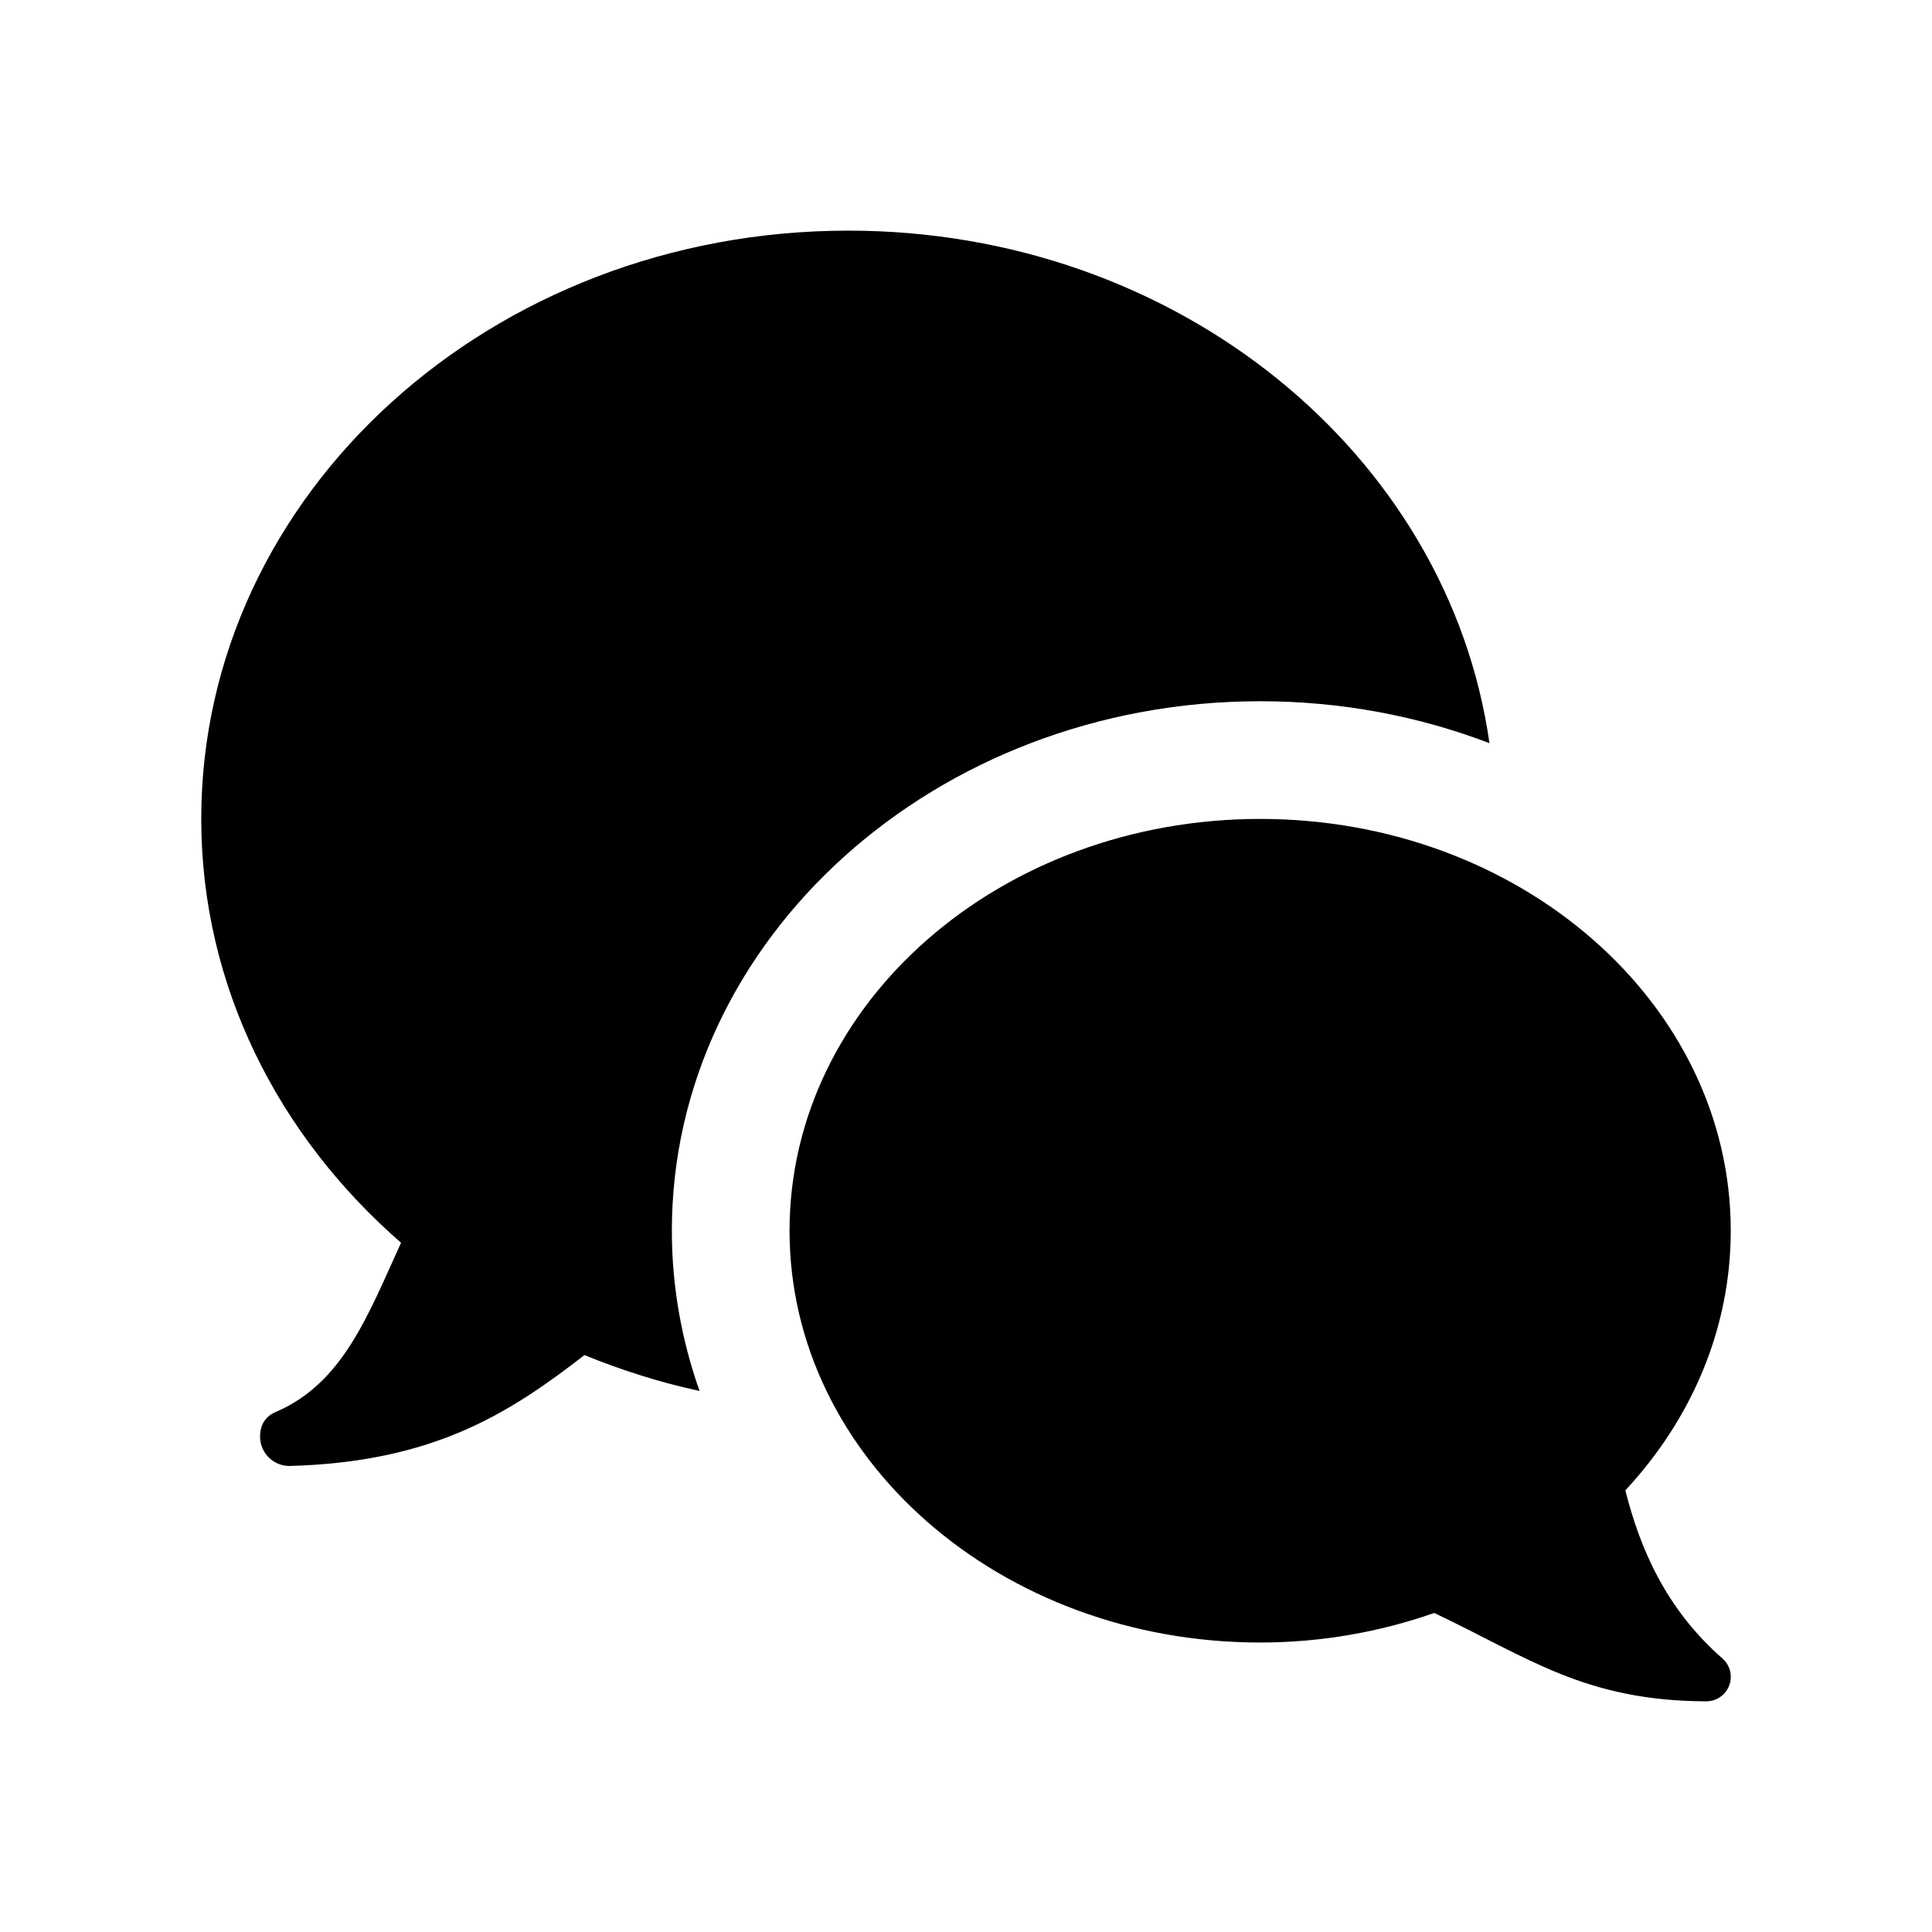 <?xml version="1.0" encoding="UTF-8" standalone="no"?>
<svg xmlns:rdf="http://www.w3.org/1999/02/22-rdf-syntax-ns#" xmlns="http://www.w3.org/2000/svg" xml:space="preserve" height="48" width="48" version="1.1" xmlns:cc="http://creativecommons.org/ns#" xmlns:dc="http://purl.org/dc/elements/1.1/" viewBox="0 0 48 48">
<path style="fill:#000000" d="m21.077 5.73c-8.879 0-16.077 6.544-16.077 14.616 0 4.146 1.912 7.874 4.964 10.53-0.834 1.831-1.445 3.466-3.078 4.189-0.283 0.108-0.424 0.323-0.425 0.626 0 0.404 0.327 0.731 0.731 0.731 3.562-0.098 5.436-1.288 7.328-2.755 0.913 0.371 1.867 0.678 2.86 0.891-0.444-1.257-0.688-2.595-0.688-3.982 0-7.254 6.556-13.154 14.615-13.154 2.02 0 3.945 0.371 5.698 1.042-1.017-7.181-7.752-12.734-15.928-12.734zm10.231 14.616c-6.457 0-11.692 4.58-11.692 10.231 0 5.65 5.235 10.231 11.692 10.231 1.53 0 2.986-0.266 4.325-0.734 2.359 1.12 3.751 2.185 6.757 2.195 0.338 0.001 0.612-0.273 0.611-0.611-0.001-0.168-0.071-0.328-0.194-0.442-1.435-1.251-2.066-2.768-2.426-4.188 1.636-1.76 2.619-4.005 2.619-6.451 0-5.651-5.235-10.231-11.692-10.231z"/>
</svg>
